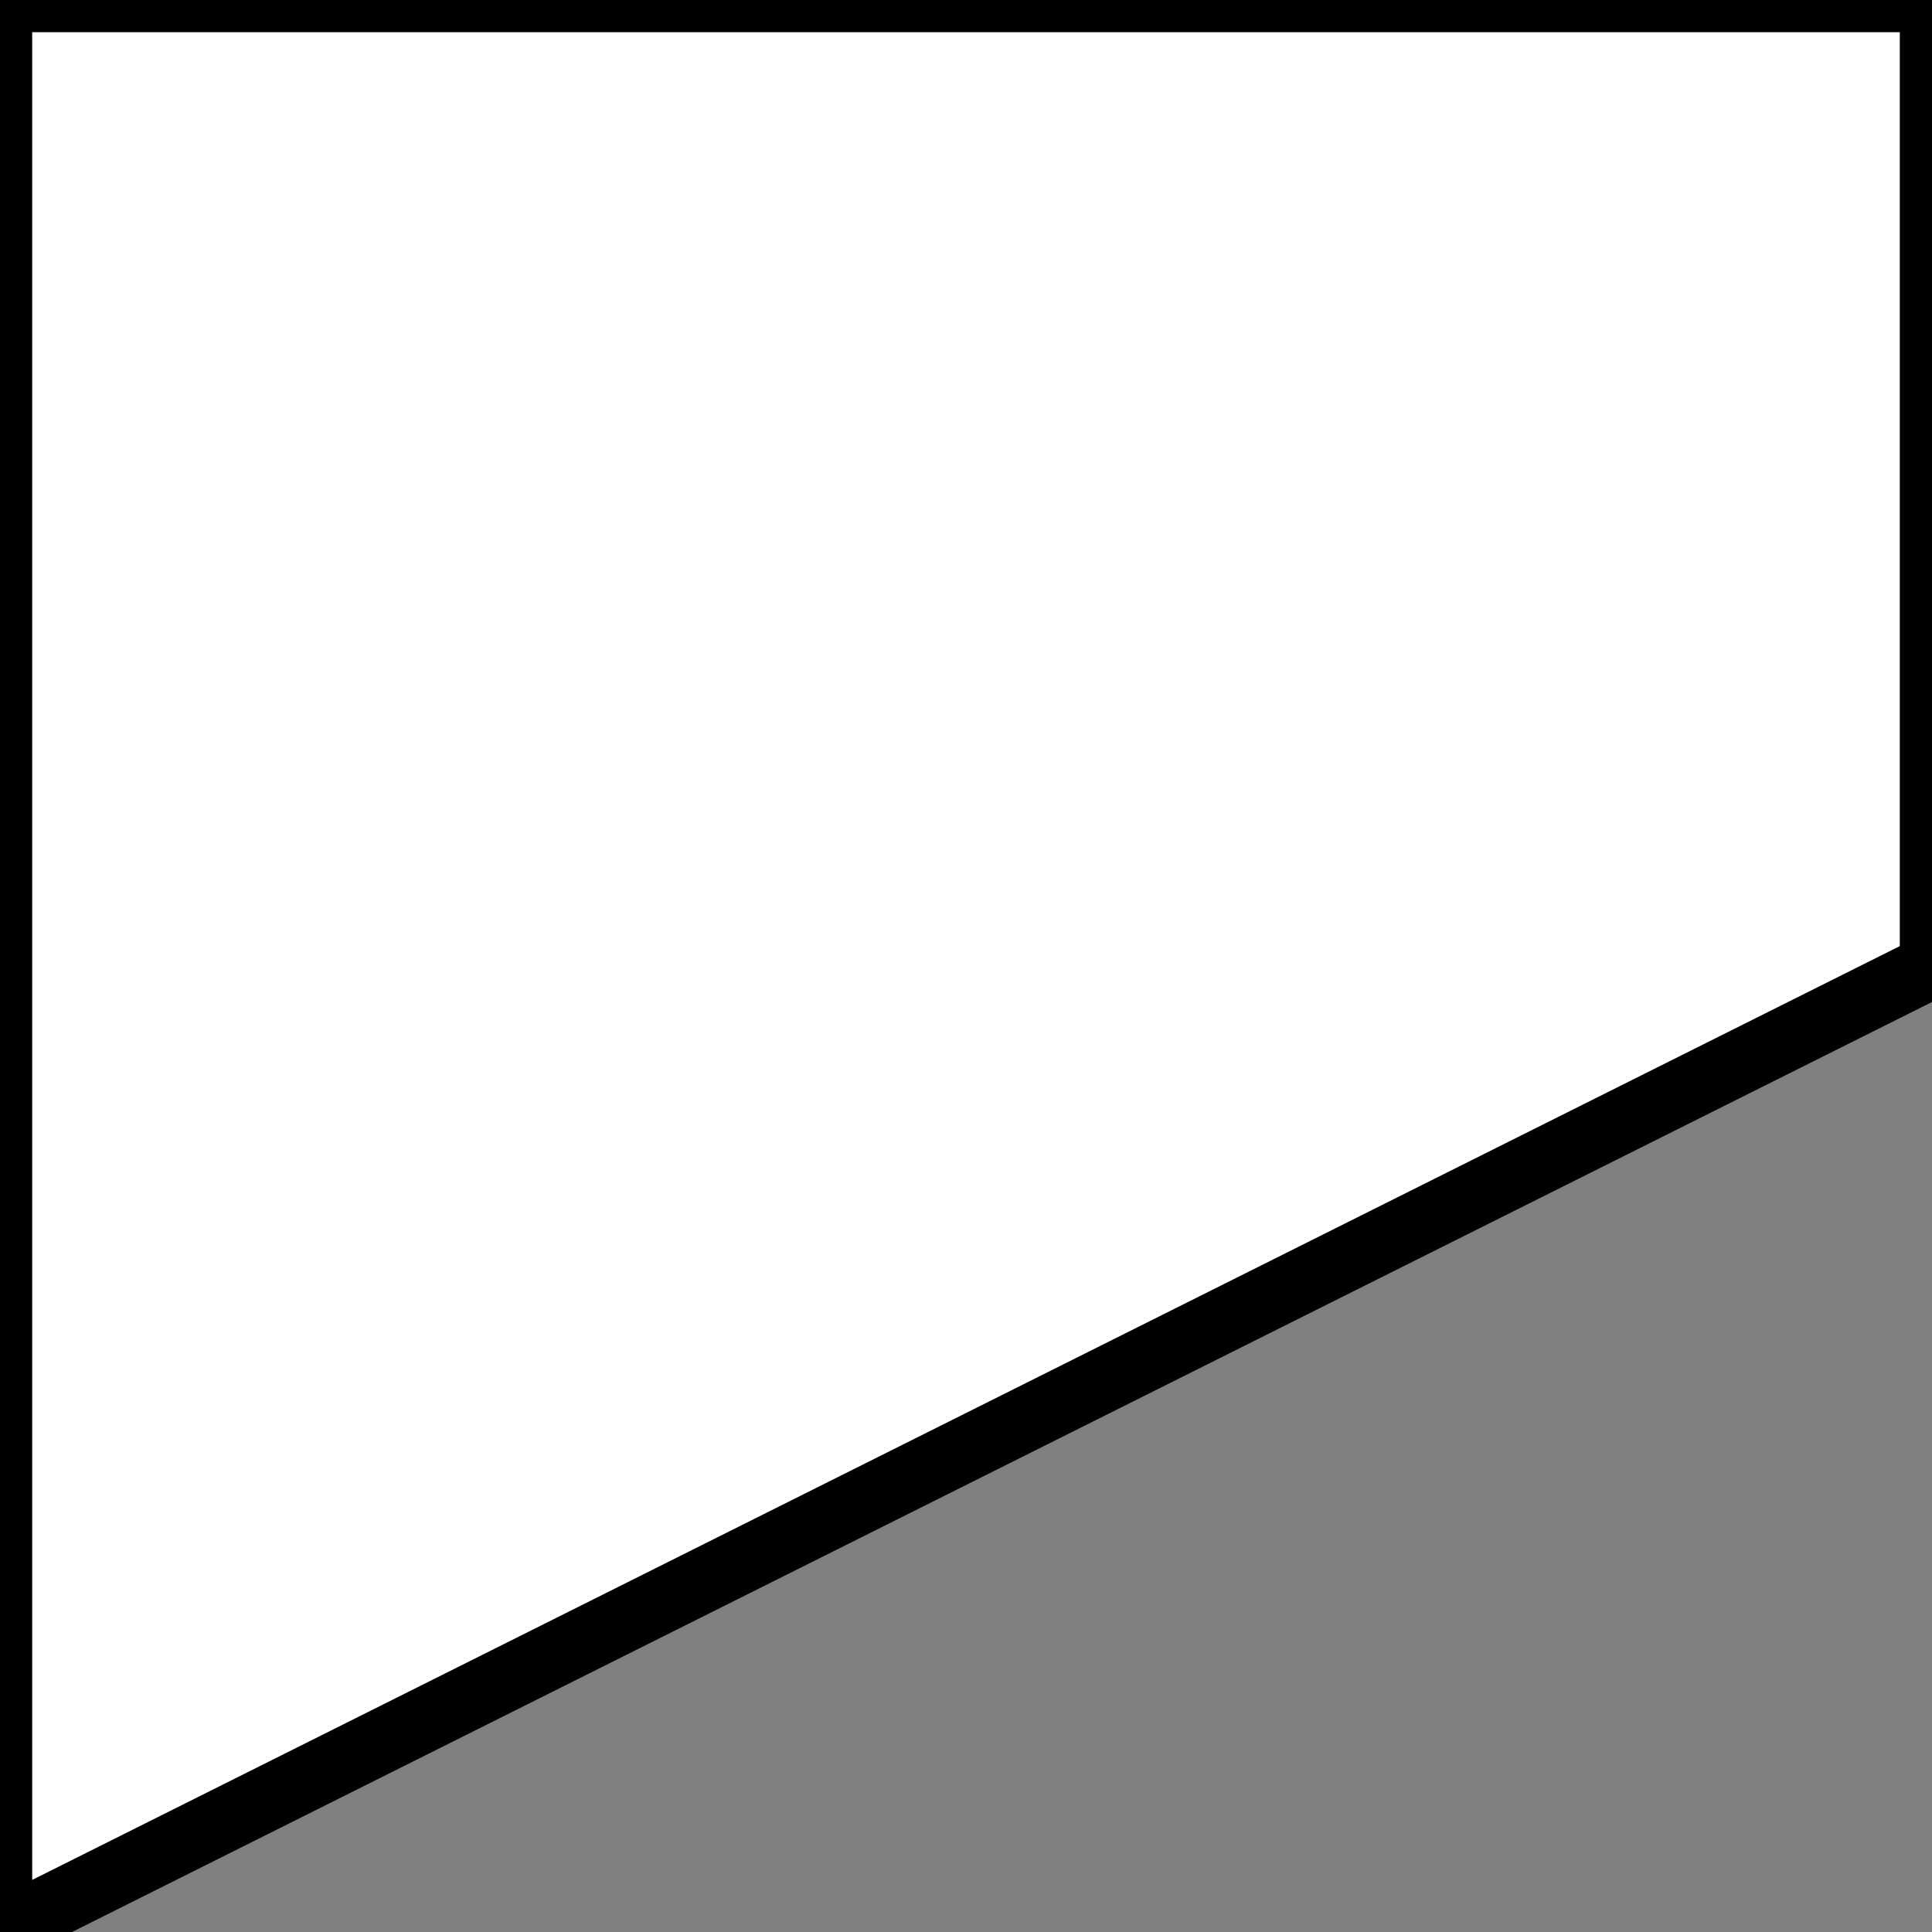<svg version="1.0" xmlns="http://www.w3.org/2000/svg"
 width="90px" height="90px" 
 preserveAspectRatio="xMidYMid meet">
 <rect width="100%" height="100%" fill="#808080" stroke="none"/>
 <path  fill="#fff" stroke="black" stroke-width="3"  d="M0 0 L90 0 L90 45 L0 90 Z" />
 </svg>
